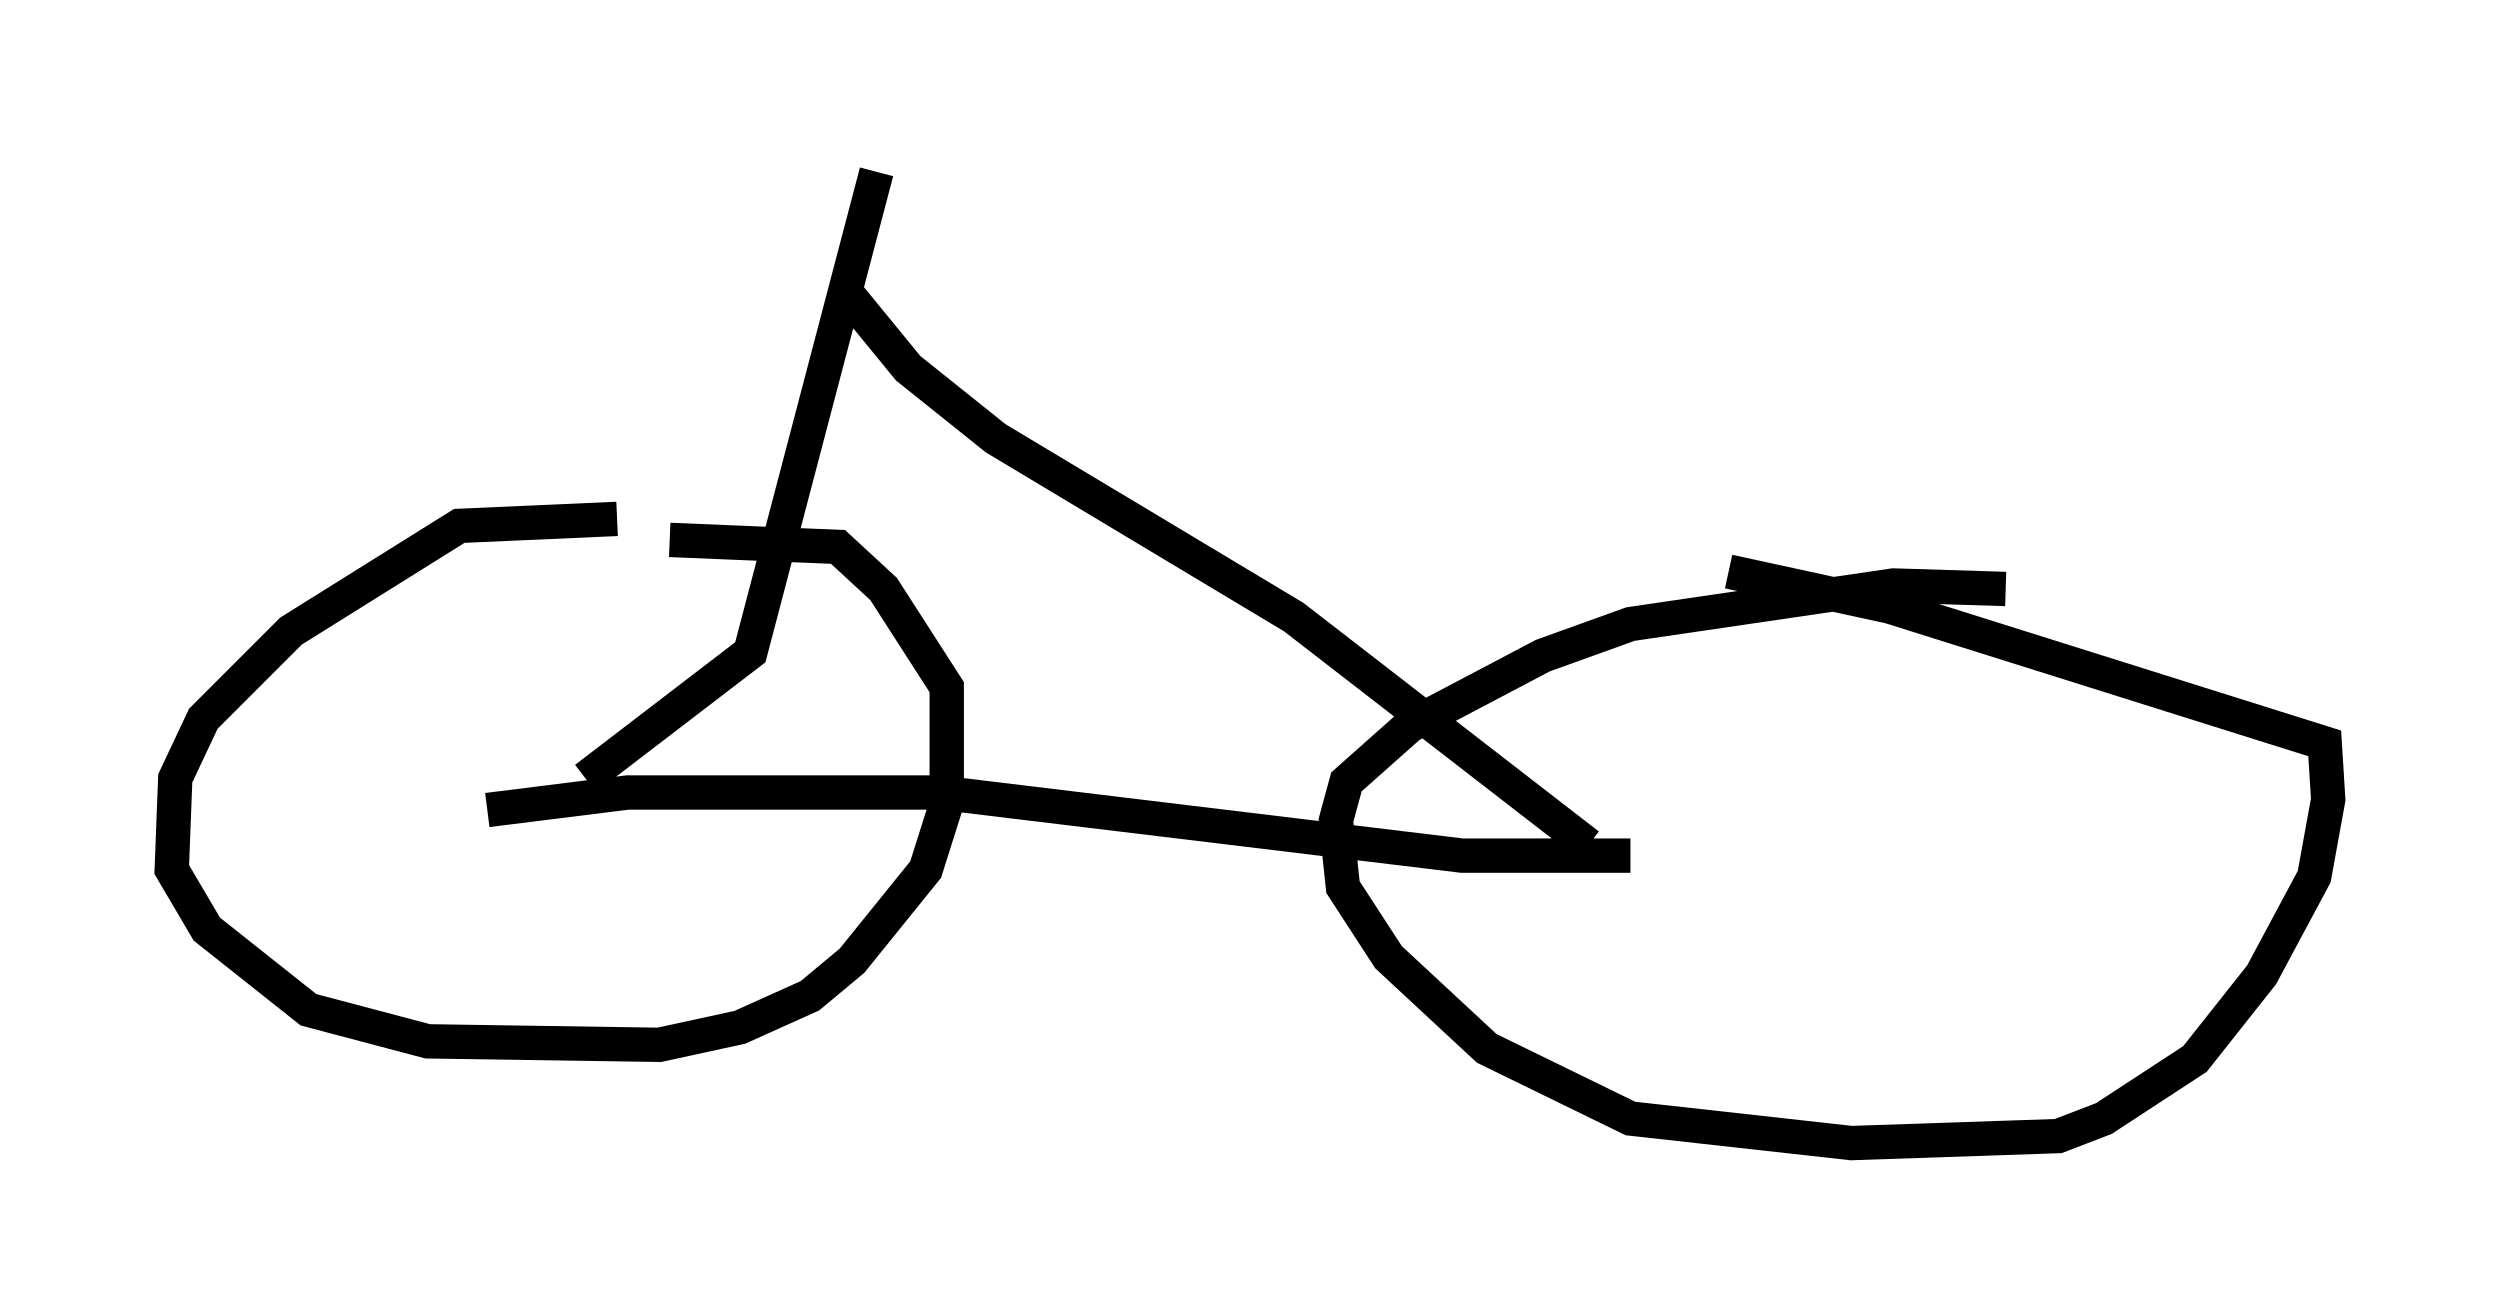 <?xml version="1.0" encoding="utf-8" ?>
<svg baseProfile="full" height="38.277" version="1.1" width="72.782" xmlns="http://www.w3.org/2000/svg" xmlns:ev="http://www.w3.org/2001/xml-events" xmlns:xlink="http://www.w3.org/1999/xlink"><defs /><rect fill="white" height="38.277" width="72.782" x="0" y="0" /><path d="M23.069, 16.025 m-5.104, -0.919 l-4.594, 0.204 -4.9, 3.063 l-2.552, 2.552 -0.817, 1.735 l-0.102, 2.654 1.021, 1.735 l2.96, 2.348 3.471, 0.919 l6.738, 0.102 2.348, -0.51 l2.042, -0.919 1.225, -1.021 l2.144, -2.654 0.613, -1.94 l0.0, -3.369 -1.838, -2.858 l-1.327, -1.225 -4.9, -0.204 m38.894, 1.429 l-3.267, -0.102 -7.656, 1.123 l-2.552, 0.919 -3.879, 2.042 l-1.838, 1.633 -0.306, 1.123 l0.204, 1.94 1.327, 2.042 l2.858, 2.654 4.185, 2.042 l6.431, 0.715 6.023, -0.204 l1.327, -0.51 2.654, -1.735 l1.94, -2.45 1.531, -2.858 l0.408, -2.246 -0.102, -1.633 l-12.658, -3.981 -4.696, -1.021 m-36.138, 6.942 l4.083, -0.51 9.086, 0.0 l15.211, 1.838 4.9, 0.0 m-30.421, -2.246 l4.798, -3.675 3.675, -13.986 m-0.919, 3.471 l1.838, 2.246 2.552, 2.042 l8.677, 5.206 8.575, 6.635 " fill="none" stroke="black" stroke-width="1" /></svg>